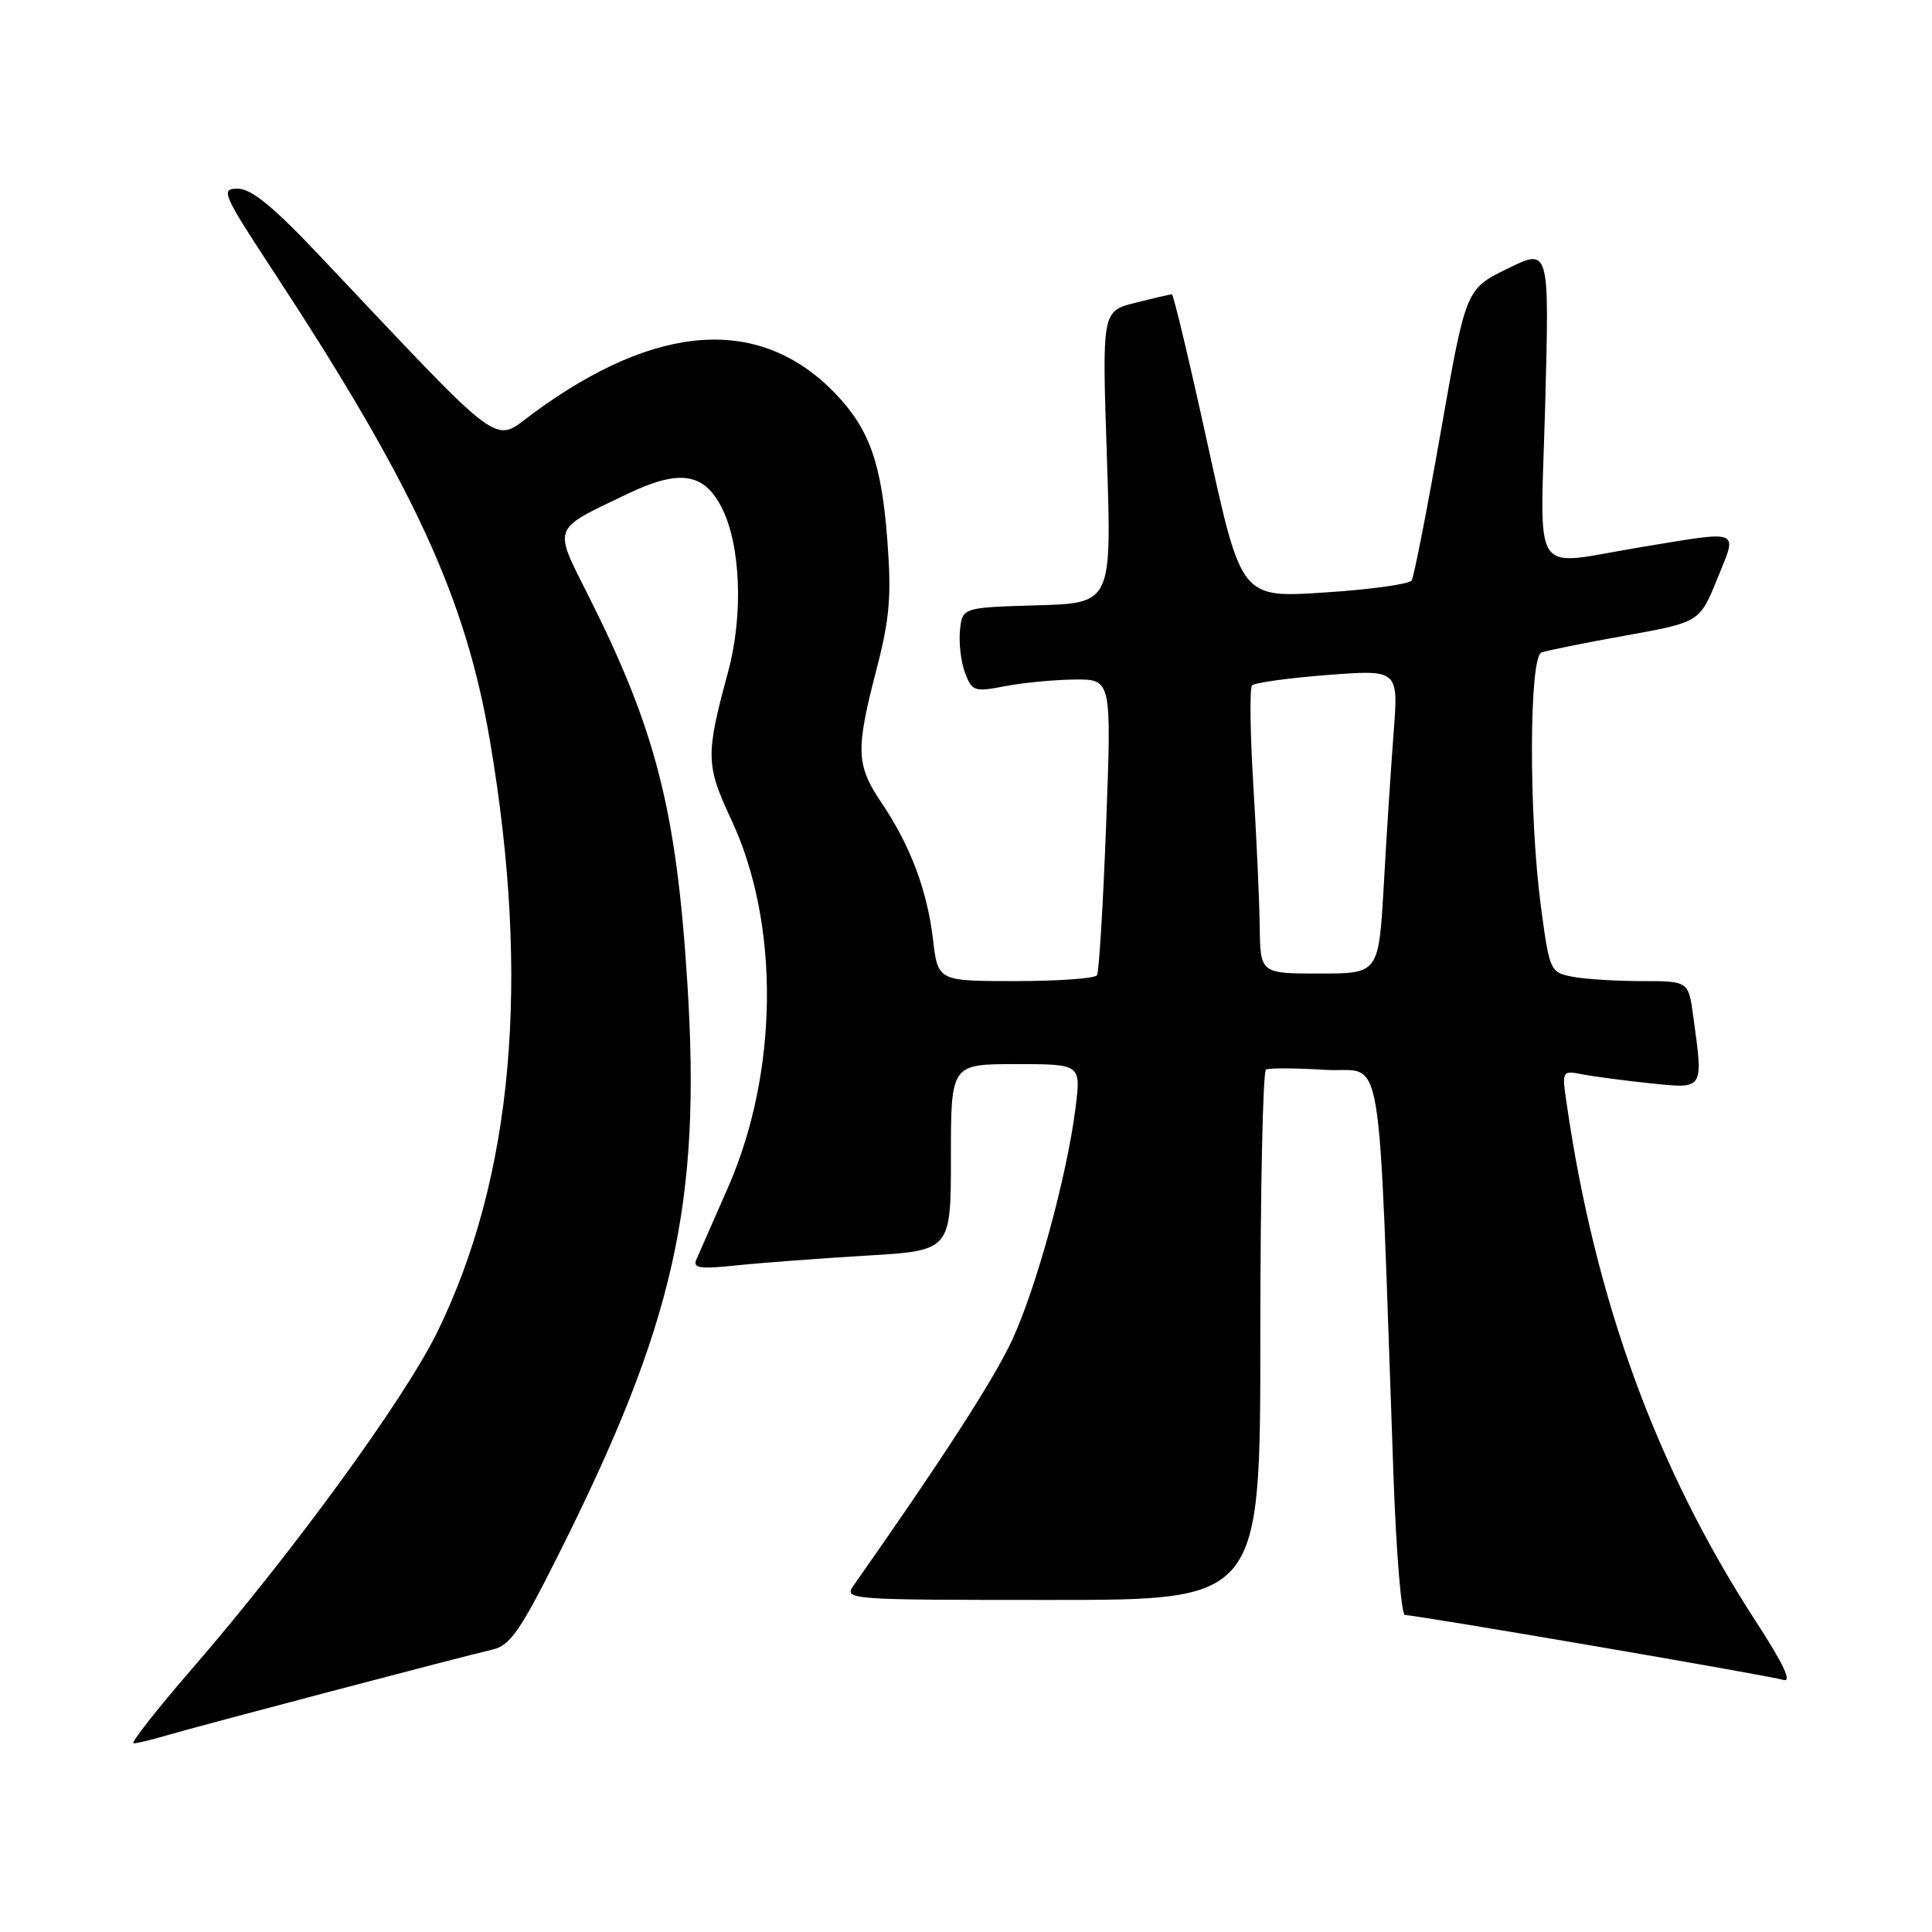 <?xml version="1.0" encoding="UTF-8" standalone="no"?>
<!DOCTYPE svg PUBLIC "-//W3C//DTD SVG 1.1//EN" "http://www.w3.org/Graphics/SVG/1.1/DTD/svg11.dtd" >
<svg xmlns="http://www.w3.org/2000/svg" xmlns:xlink="http://www.w3.org/1999/xlink" version="1.1" viewBox="0 0 256 256">
 <g >
 <path fill="currentColor"
d=" M 22.01 229.97 C 26.45 228.66 61.59 219.41 65.25 218.58 C 67.58 218.06 68.93 216.12 74.02 205.96 C 89.36 175.36 92.93 159.53 91.08 130.29 C 89.63 107.35 86.92 96.73 77.94 78.88 C 73.29 69.62 73.03 70.28 83.15 65.44 C 89.99 62.16 93.24 62.62 95.61 67.22 C 98.15 72.13 98.52 81.47 96.48 89.01 C 93.48 100.07 93.51 101.36 96.90 108.61 C 103.37 122.43 103.18 142.11 96.42 157.45 C 94.47 161.88 92.60 166.13 92.27 166.90 C 91.78 168.04 92.74 168.18 97.59 167.67 C 100.84 167.33 108.56 166.75 114.75 166.38 C 126.00 165.72 126.00 165.72 126.00 153.36 C 126.00 141.00 126.00 141.00 134.62 141.00 C 143.23 141.00 143.23 141.00 142.52 146.75 C 141.39 155.81 137.30 170.75 134.05 177.70 C 131.63 182.88 124.66 193.65 113.13 210.05 C 111.78 211.97 112.19 212.00 139.38 212.00 C 167.00 212.00 167.00 212.00 167.00 177.06 C 167.00 157.84 167.34 141.94 167.75 141.72 C 168.16 141.50 171.70 141.52 175.60 141.76 C 183.54 142.26 182.52 136.18 184.65 195.75 C 185.01 205.79 185.69 214.00 186.16 214.00 C 187.68 214.00 234.45 222.02 236.28 222.59 C 237.50 222.98 236.37 220.55 232.65 214.83 C 219.49 194.57 211.36 172.30 207.58 146.16 C 206.95 141.86 206.97 141.83 209.72 142.36 C 211.25 142.66 215.31 143.19 218.75 143.55 C 225.84 144.28 225.71 144.48 224.36 134.64 C 223.73 130.00 223.73 130.00 217.49 130.00 C 214.06 130.00 209.92 129.73 208.29 129.41 C 205.40 128.83 205.31 128.62 204.17 120.05 C 202.56 107.94 202.61 87.09 204.25 86.46 C 204.94 86.20 209.93 85.19 215.35 84.22 C 225.20 82.45 225.20 82.45 227.53 76.73 C 230.27 70.01 230.91 70.28 217.50 72.49 C 202.55 74.94 204.11 77.29 204.75 53.44 C 205.30 32.87 205.30 32.87 199.77 35.59 C 194.23 38.30 194.23 38.30 190.92 57.16 C 189.10 67.53 187.36 76.42 187.05 76.91 C 186.75 77.40 181.55 78.12 175.49 78.51 C 164.48 79.23 164.48 79.23 160.07 59.11 C 157.65 48.05 155.49 39.00 155.28 39.00 C 155.06 39.00 152.89 39.50 150.45 40.12 C 146.02 41.23 146.02 41.23 146.67 60.58 C 147.31 79.92 147.31 79.92 137.41 80.21 C 127.50 80.50 127.50 80.50 127.20 83.56 C 127.04 85.24 127.34 87.77 127.88 89.18 C 128.80 91.60 129.12 91.71 133.18 90.92 C 135.56 90.46 139.70 90.07 142.40 90.04 C 147.29 90.00 147.29 90.00 146.57 109.22 C 146.17 119.79 145.63 128.79 145.36 129.22 C 145.10 129.65 140.25 130.00 134.58 130.00 C 124.28 130.00 124.28 130.00 123.63 124.50 C 122.86 117.97 120.63 112.04 116.79 106.35 C 113.44 101.38 113.36 99.40 116.13 88.74 C 117.89 81.96 118.14 79.00 117.58 71.63 C 116.81 61.38 115.21 56.87 110.70 52.16 C 100.78 41.82 87.09 42.69 70.72 54.71 C 65.19 58.76 67.41 60.39 42.23 33.75 C 36.20 27.37 33.29 25.00 31.50 25.00 C 29.18 25.00 29.46 25.64 36.42 36.25 C 54.95 64.54 61.74 79.31 64.96 98.39 C 70.30 130.00 67.97 155.98 57.95 176.49 C 53.62 185.34 38.78 205.73 25.42 221.15 C 20.73 226.57 17.26 231.00 17.70 231.00 C 18.15 231.00 20.09 230.54 22.01 229.97 Z  M 166.92 122.75 C 166.87 119.31 166.49 110.88 166.07 104.00 C 165.65 97.12 165.57 91.20 165.90 90.83 C 166.23 90.46 170.73 89.84 175.90 89.44 C 185.31 88.72 185.31 88.72 184.66 97.11 C 184.31 101.72 183.72 110.79 183.36 117.25 C 182.69 129.00 182.69 129.00 174.85 129.00 C 167.00 129.00 167.00 129.00 166.92 122.75 Z "/>
</g>
</svg>